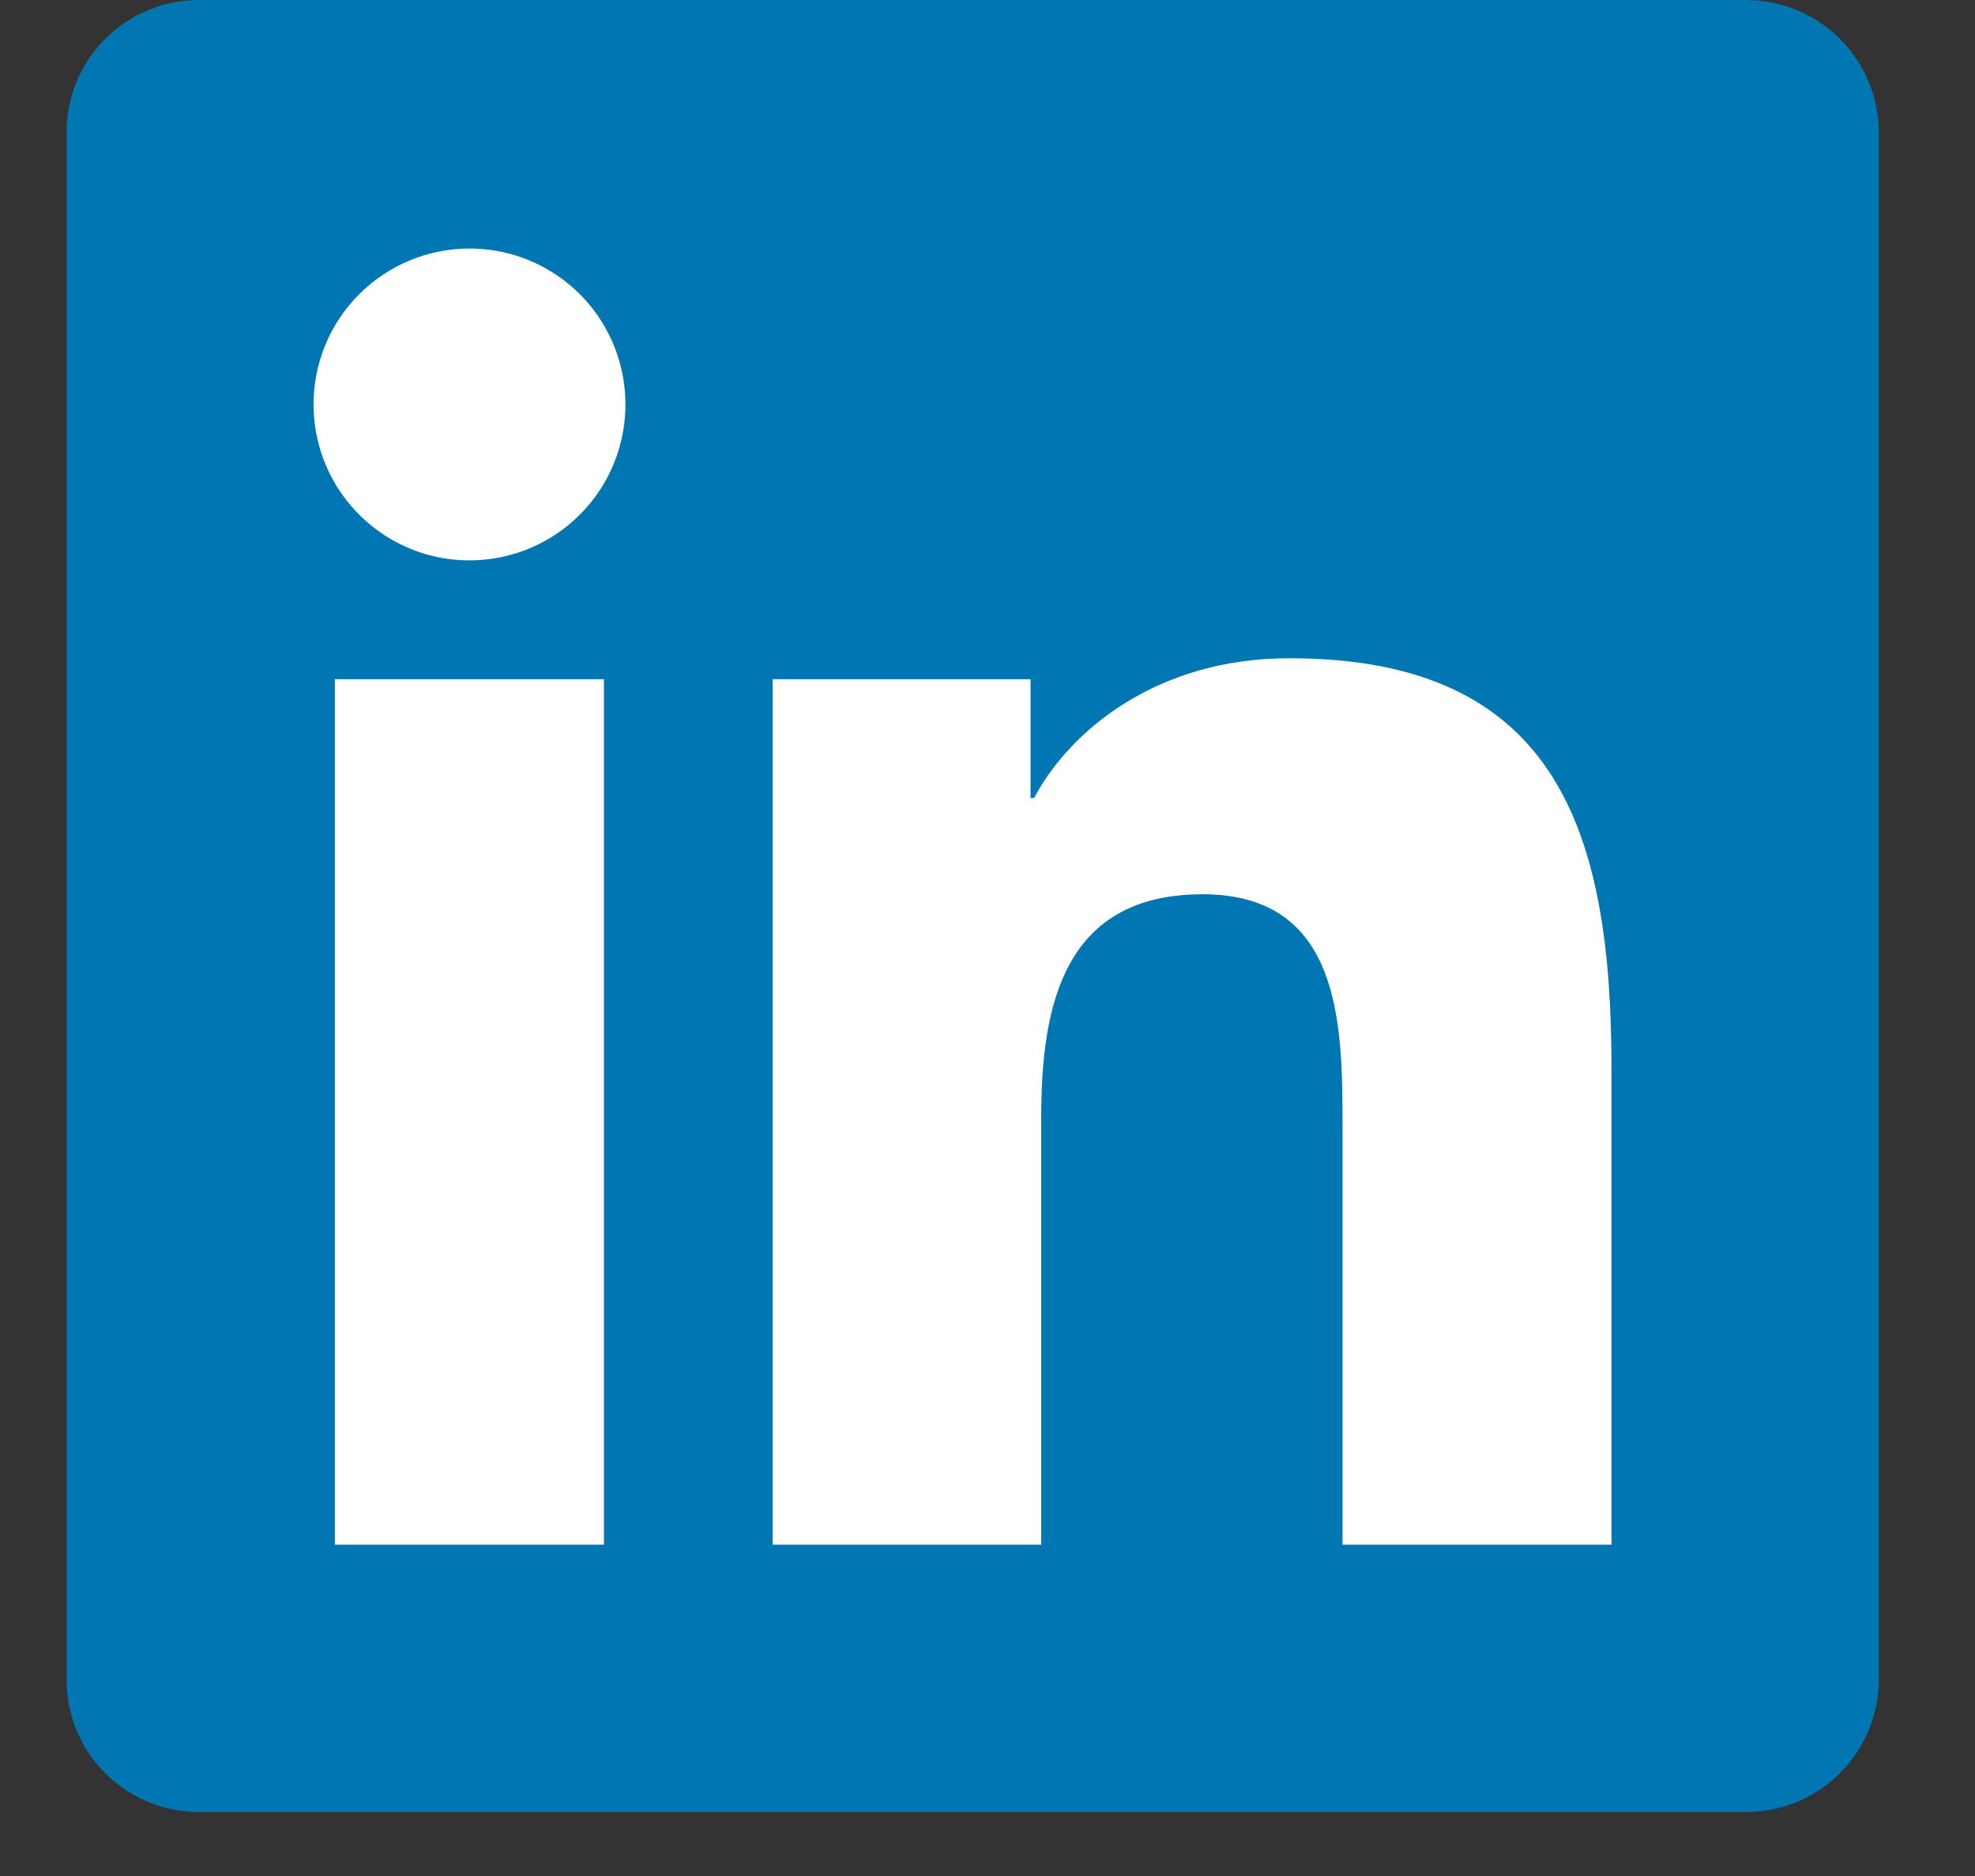 <svg width="20" height="19" viewBox="0 0 20 19" fill="none" xmlns="http://www.w3.org/2000/svg">
<rect x="0" y="0" width="20" height="19" fill="#333333" stroke="none"/>
<path d="M17.672 6.94963e-05H2.028C1.673 -0.004 1.331 0.134 1.077 0.382C0.823 0.63 0.678 0.969 0.674 1.324V17.031C0.679 17.386 0.824 17.724 1.078 17.971C1.332 18.218 1.673 18.355 2.028 18.352H17.672C18.027 18.355 18.368 18.217 18.622 17.968C18.876 17.72 19.021 17.382 19.026 17.027V1.319C19.019 0.965 18.873 0.628 18.62 0.381C18.366 0.134 18.026 -0.003 17.672 6.94963e-05Z" fill="#0076B2"/>
<path d="M3.391 6.879H6.116V15.644H3.391V6.879ZM4.754 2.517C5.067 2.517 5.372 2.609 5.632 2.783C5.892 2.956 6.094 3.203 6.214 3.492C6.333 3.781 6.364 4.098 6.303 4.405C6.242 4.711 6.092 4.993 5.871 5.213C5.65 5.434 5.368 5.585 5.061 5.645C4.755 5.706 4.437 5.675 4.149 5.555C3.86 5.435 3.614 5.232 3.44 4.972C3.267 4.713 3.175 4.407 3.175 4.095C3.175 3.676 3.342 3.275 3.638 2.979C3.934 2.683 4.336 2.517 4.754 2.517Z" fill="white"/>
<path d="M7.824 6.879H10.436V8.082H10.472C10.836 7.394 11.723 6.667 13.049 6.667C15.807 6.661 16.319 8.477 16.319 10.831V15.644H13.595V11.38C13.595 10.364 13.576 9.057 12.179 9.057C10.782 9.057 10.544 10.164 10.544 11.314V15.644H7.824V6.879Z" fill="white"/>
</svg>

